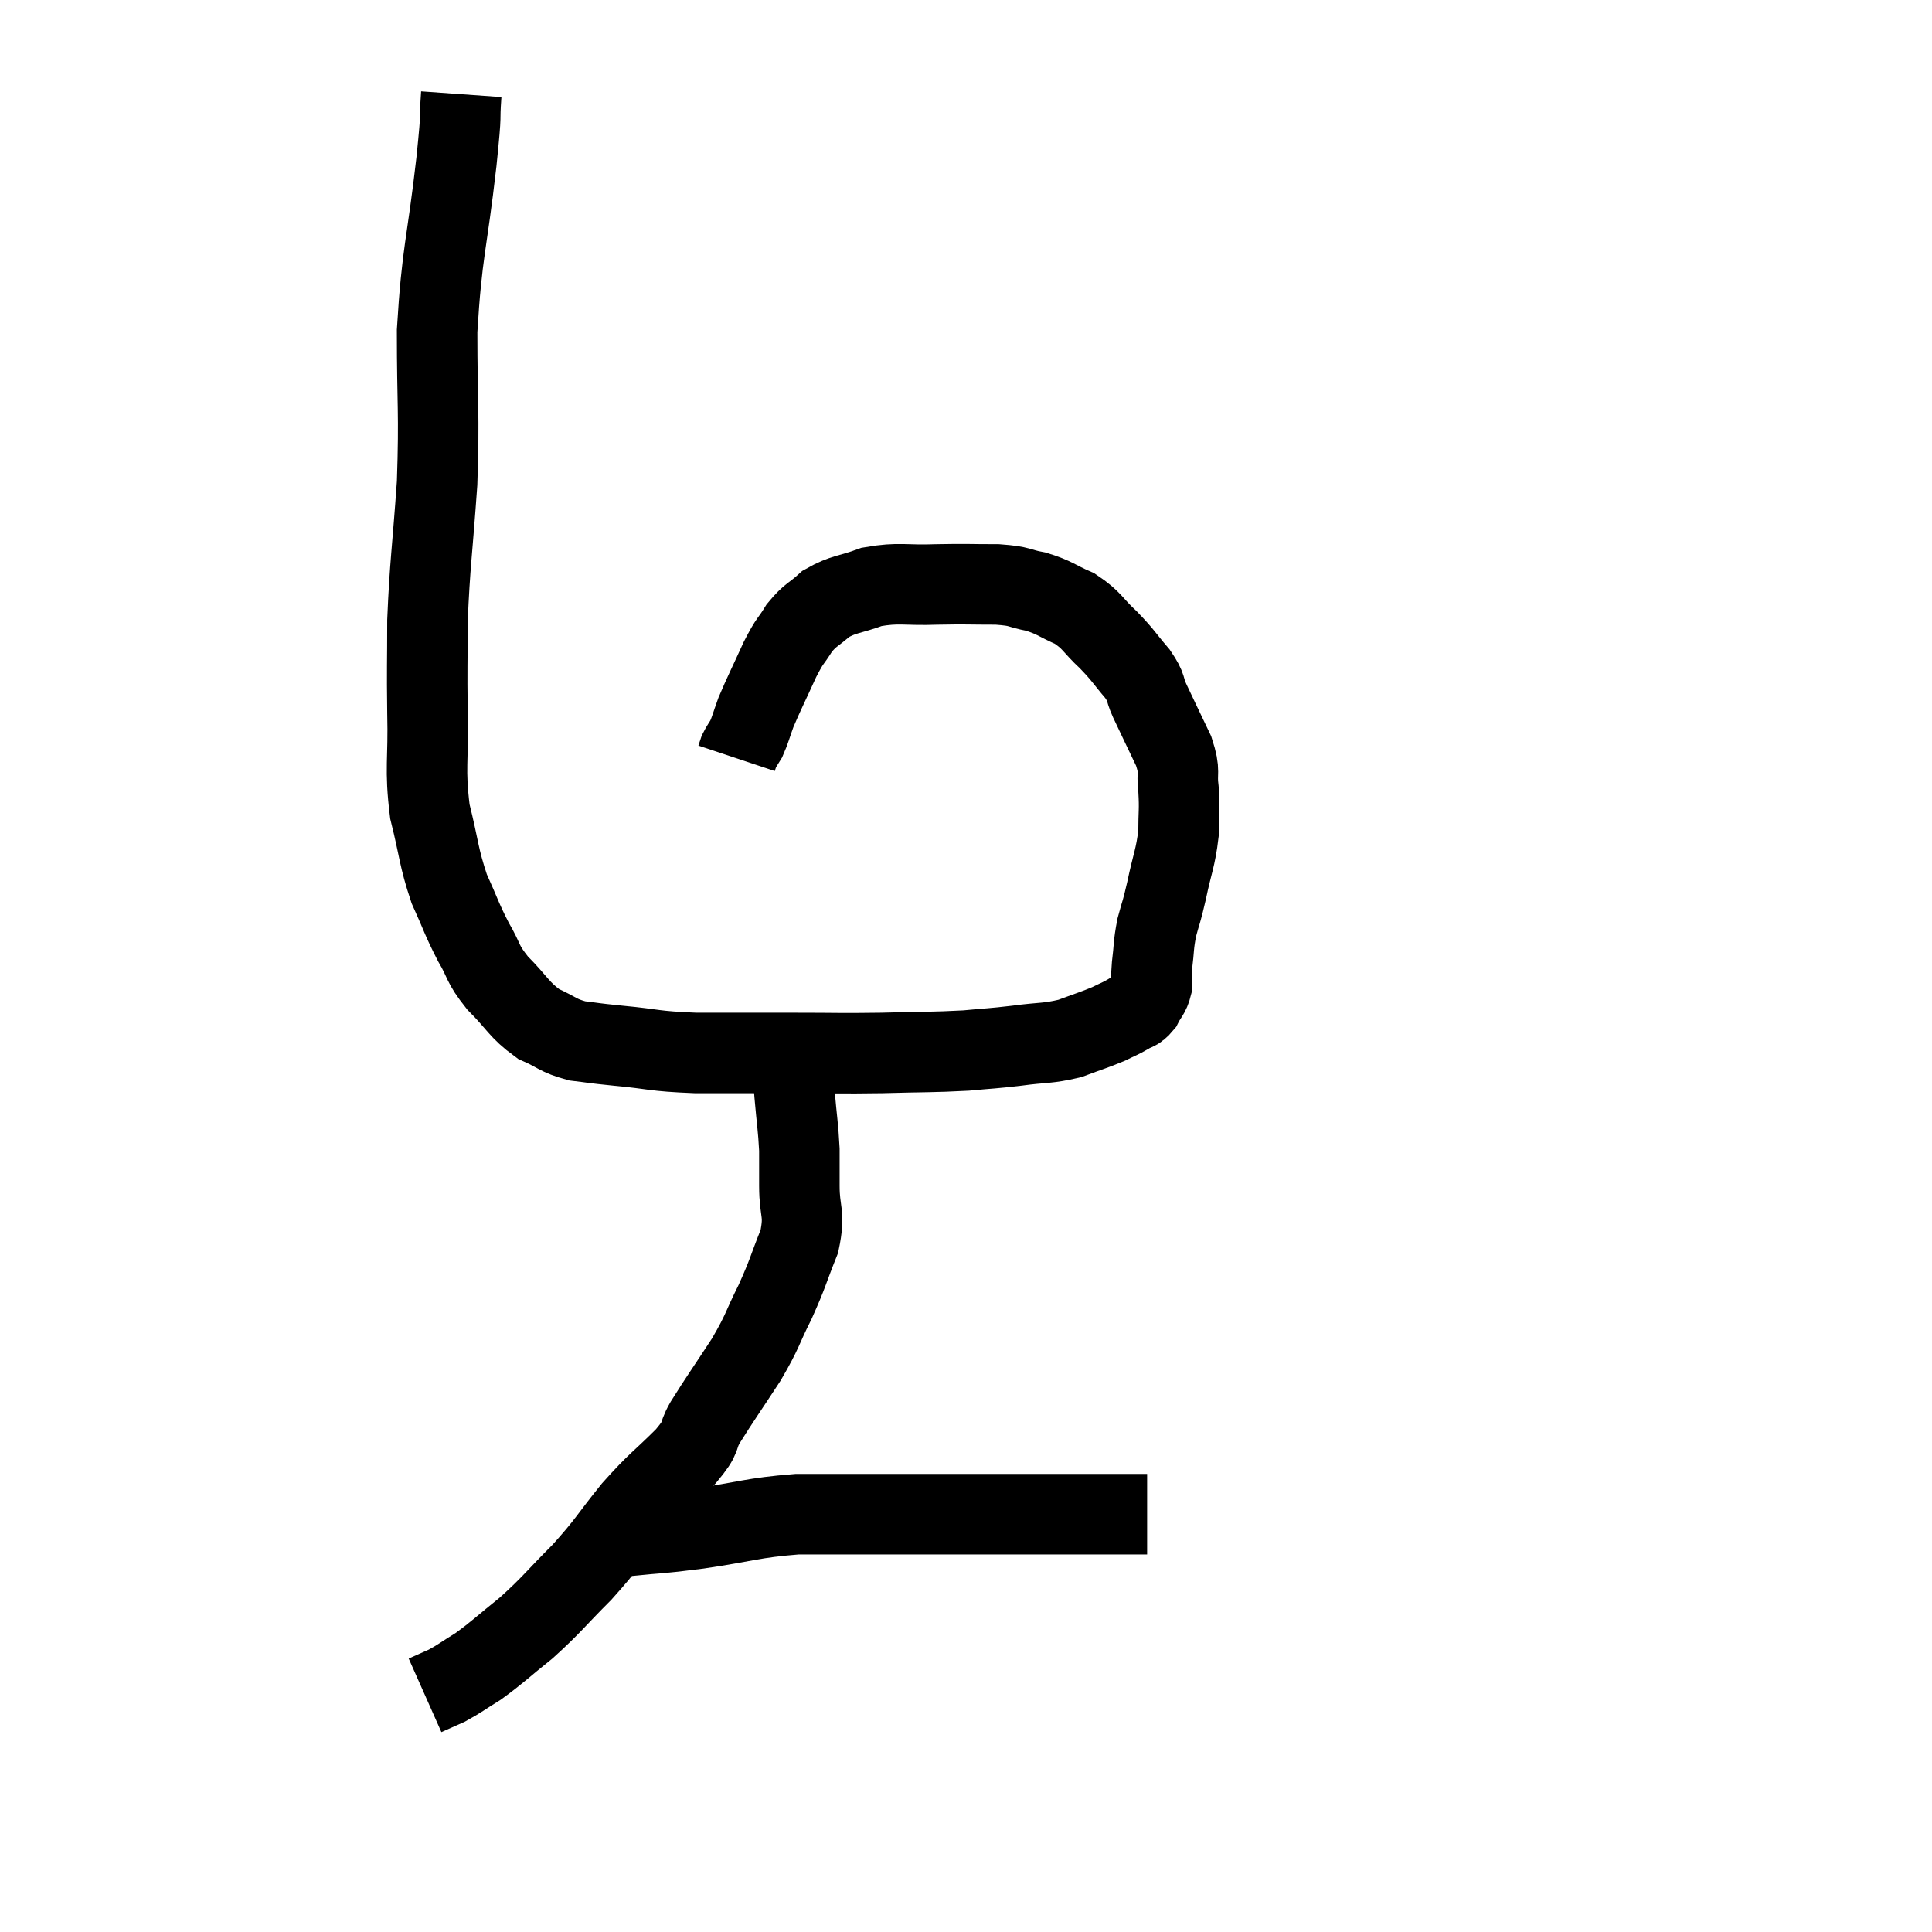 <svg width="48" height="48" viewBox="0 0 48 48" xmlns="http://www.w3.org/2000/svg"><path d="M 11.46 2.34 C 11.4 3.18, 11.49 2.55, 11.34 4.02 C 11.1 6.12, 10.98 6.225, 10.86 8.22 C 10.86 10.11, 10.92 10.2, 10.86 12 C 10.74 13.71, 10.68 13.995, 10.62 15.42 C 10.62 16.56, 10.605 16.515, 10.62 17.7 C 10.65 18.93, 10.545 19.065, 10.68 20.16 C 10.92 21.12, 10.89 21.27, 11.16 22.08 C 11.46 22.74, 11.46 22.815, 11.76 23.4 C 12.06 23.91, 11.955 23.91, 12.36 24.42 C 12.87 24.93, 12.885 25.08, 13.38 25.44 C 13.86 25.65, 13.845 25.725, 14.34 25.86 C 14.85 25.92, 14.625 25.905, 15.36 25.98 C 16.32 26.07, 16.185 26.115, 17.28 26.16 C 18.51 26.16, 18.585 26.16, 19.74 26.16 C 20.82 26.16, 20.835 26.175, 21.9 26.16 C 22.95 26.13, 23.16 26.145, 24 26.1 C 24.63 26.04, 24.615 26.055, 25.26 25.98 C 25.92 25.89, 26.01 25.935, 26.58 25.8 C 27.06 25.62, 27.18 25.59, 27.54 25.44 C 27.78 25.32, 27.81 25.32, 28.02 25.2 C 28.2 25.08, 28.23 25.14, 28.38 24.96 C 28.5 24.72, 28.56 24.72, 28.62 24.48 C 28.62 24.24, 28.59 24.36, 28.62 24 C 28.68 23.52, 28.65 23.505, 28.74 23.04 C 28.86 22.59, 28.845 22.725, 28.98 22.14 C 29.13 21.42, 29.205 21.33, 29.28 20.7 C 29.28 20.16, 29.31 20.13, 29.28 19.62 C 29.22 19.14, 29.34 19.215, 29.16 18.66 C 28.86 18.03, 28.785 17.88, 28.56 17.4 C 28.41 17.07, 28.515 17.115, 28.26 16.74 C 27.9 16.32, 27.93 16.305, 27.54 15.9 C 27.12 15.51, 27.15 15.42, 26.7 15.12 C 26.22 14.91, 26.22 14.85, 25.74 14.7 C 25.26 14.61, 25.395 14.565, 24.78 14.52 C 24.03 14.52, 24.06 14.505, 23.28 14.52 C 22.47 14.55, 22.35 14.46, 21.66 14.58 C 21.09 14.79, 20.97 14.745, 20.52 15 C 20.19 15.3, 20.145 15.255, 19.86 15.6 C 19.62 15.99, 19.65 15.855, 19.38 16.38 C 19.08 17.04, 18.99 17.205, 18.78 17.7 C 18.66 18.03, 18.645 18.12, 18.54 18.36 C 18.45 18.51, 18.42 18.54, 18.36 18.66 C 18.33 18.75, 18.315 18.795, 18.3 18.84 L 18.3 18.84" fill="none" stroke="black" stroke-width="2"></path><path d="M 19.86 25.62 C 19.77 25.92, 19.71 25.83, 19.68 26.22 C 19.71 26.7, 19.695 26.595, 19.74 27.18 C 19.8 27.87, 19.83 27.99, 19.86 28.56 C 19.86 29.01, 19.86 28.89, 19.86 29.46 C 19.86 30.15, 20.01 30.12, 19.86 30.84 C 19.56 31.59, 19.59 31.605, 19.26 32.34 C 18.9 33.06, 18.975 33.03, 18.54 33.78 C 18.03 34.56, 17.895 34.74, 17.52 35.34 C 17.28 35.76, 17.49 35.64, 17.04 36.18 C 16.38 36.84, 16.365 36.78, 15.72 37.5 C 15.09 38.28, 15.12 38.325, 14.46 39.06 C 13.77 39.75, 13.725 39.855, 13.08 40.44 C 12.48 40.92, 12.375 41.04, 11.88 41.4 C 11.49 41.64, 11.43 41.7, 11.1 41.88 C 10.83 42, 10.695 42.06, 10.56 42.12 L 10.56 42.12" fill="none" stroke="black" stroke-width="2"></path><path d="M 15.12 38.16 C 15.36 38.16, 15.045 38.205, 15.6 38.16 C 16.47 38.07, 16.29 38.115, 17.34 37.98 C 18.57 37.8, 18.675 37.71, 19.8 37.62 C 20.82 37.62, 20.925 37.62, 21.84 37.62 C 22.65 37.62, 22.545 37.62, 23.46 37.62 C 24.48 37.62, 24.51 37.62, 25.5 37.62 C 26.46 37.62, 26.745 37.62, 27.42 37.62 C 27.81 37.62, 27.93 37.62, 28.2 37.62 C 28.35 37.62, 28.425 37.62, 28.5 37.62 C 28.5 37.62, 28.5 37.62, 28.5 37.62 L 28.5 37.62" fill="none" stroke="black" stroke-width="2"></path></svg>